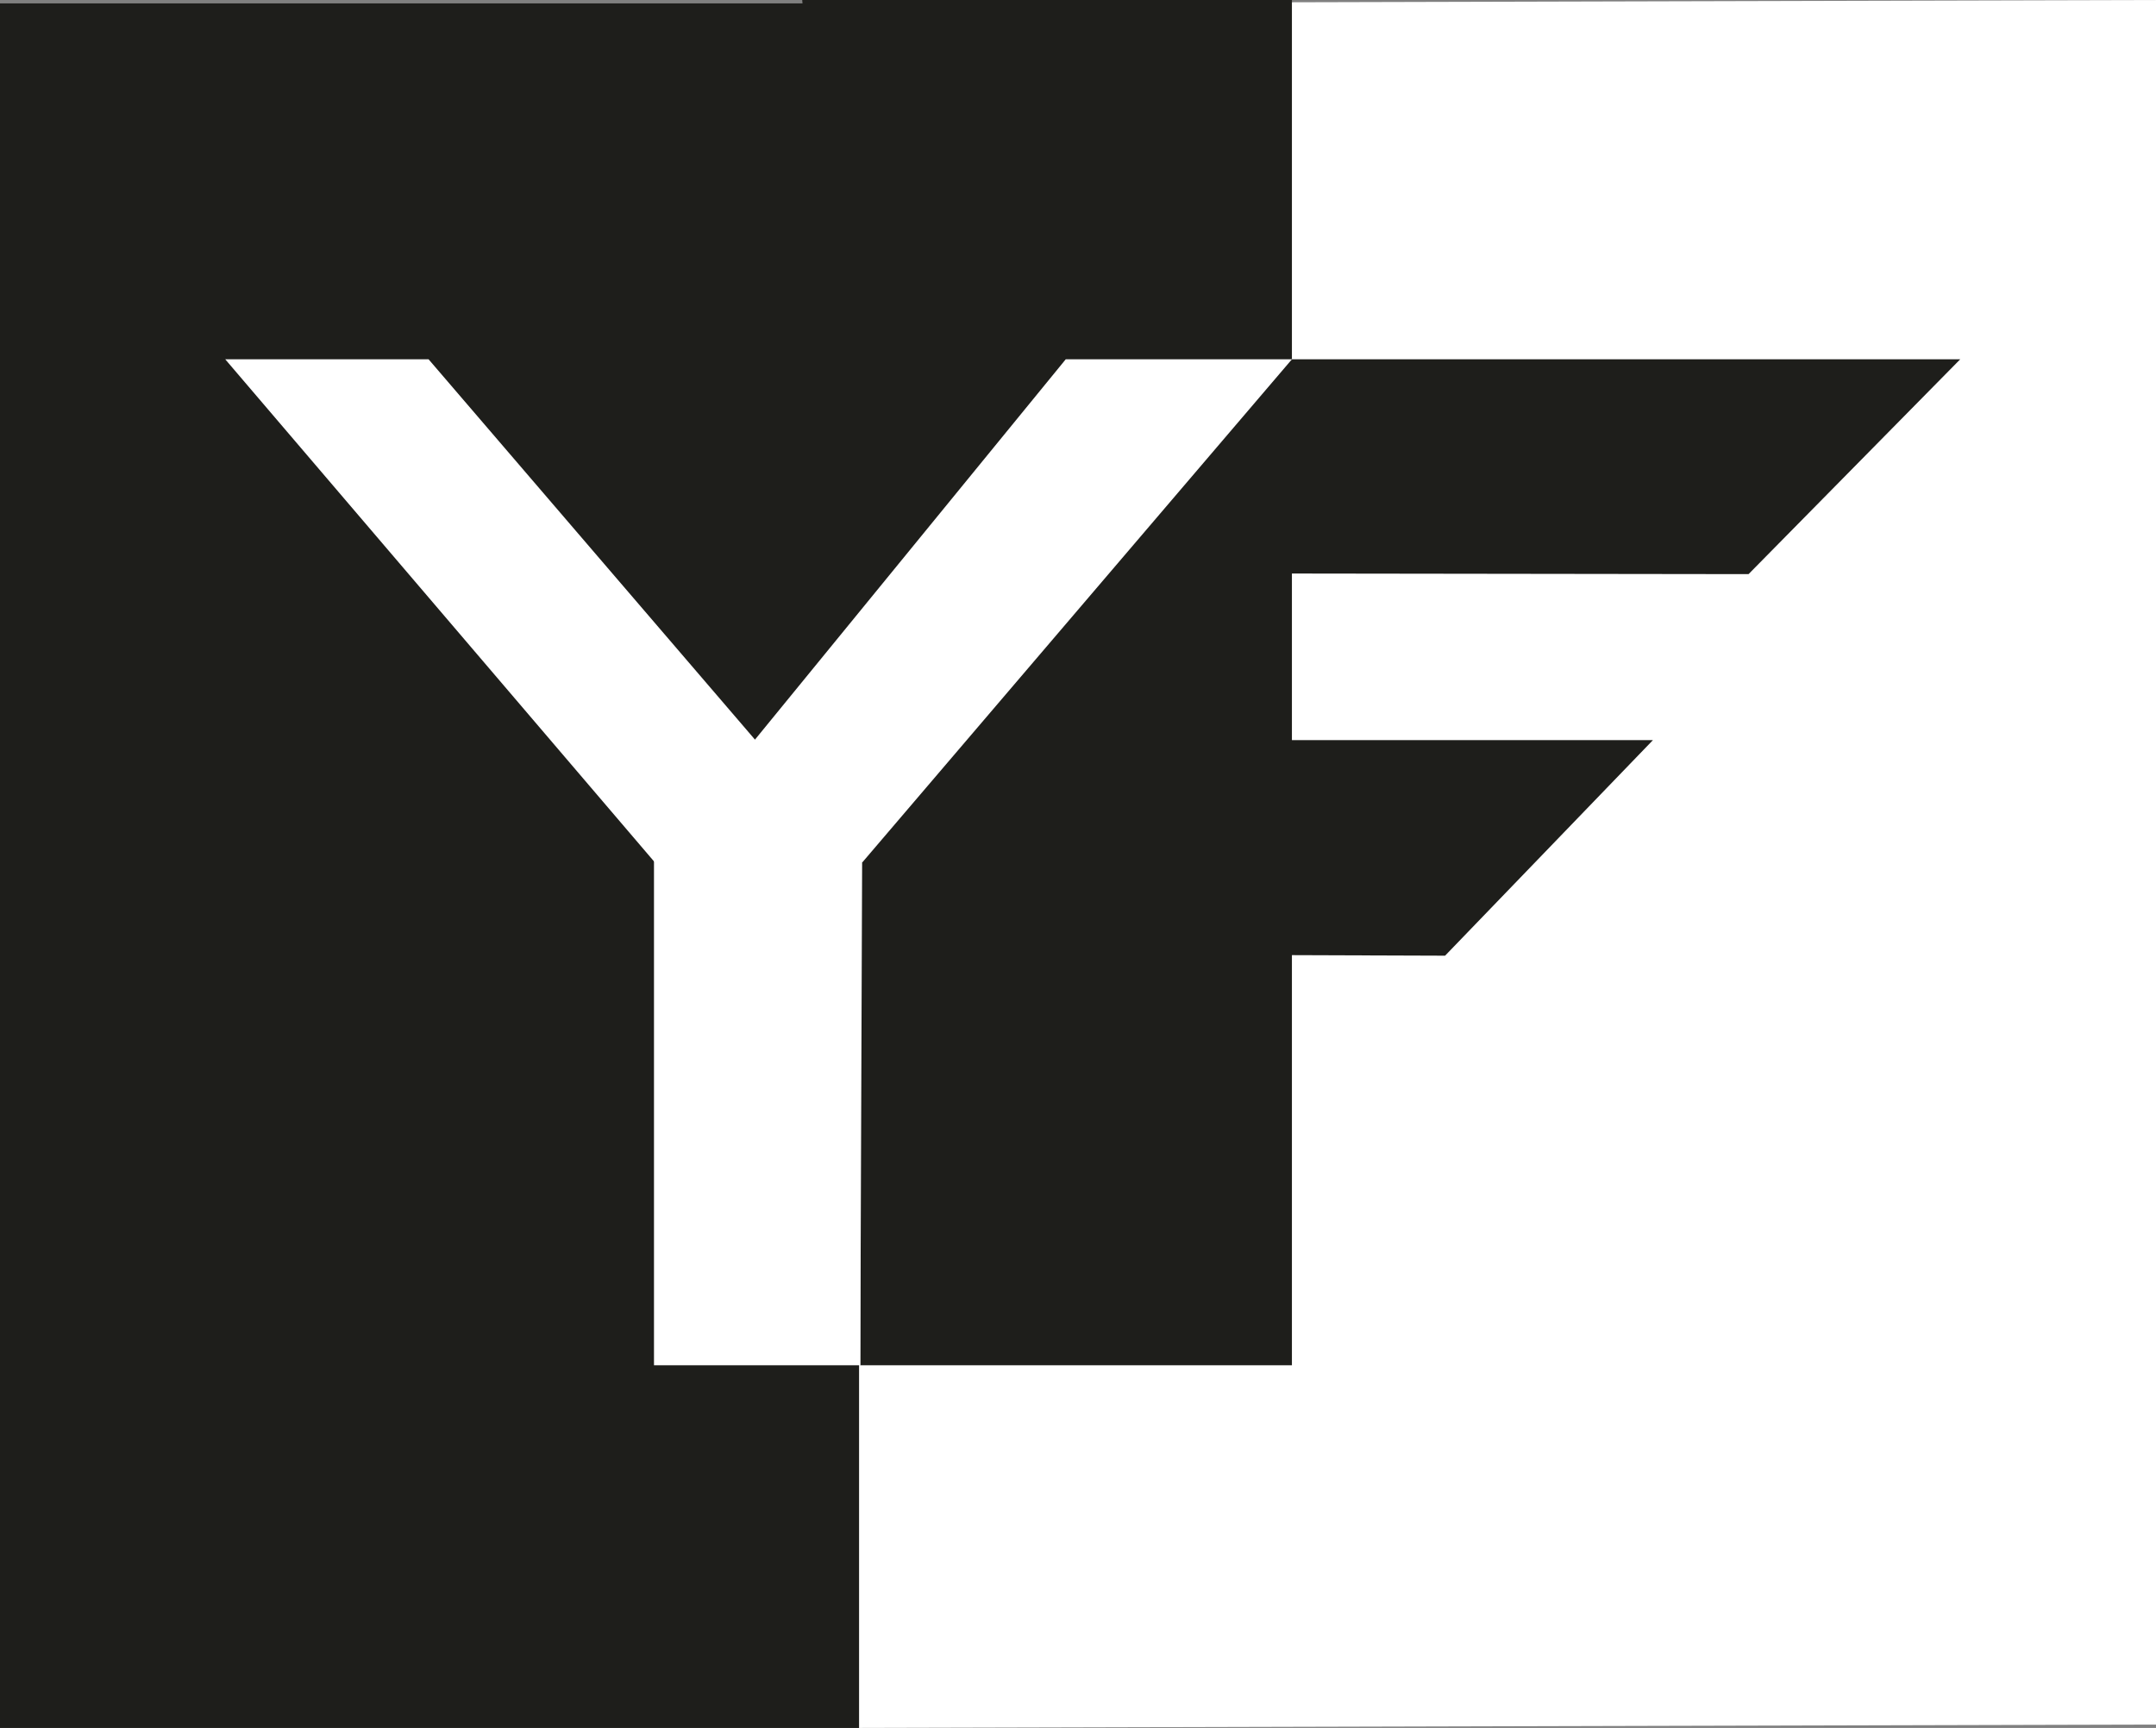 <?xml version="1.0" encoding="UTF-8" standalone="no"?>
<!-- Created with Inkscape (http://www.inkscape.org/) -->

<svg
   xmlns:dc="http://purl.org/dc/elements/1.1/"
   xmlns:cc="http://creativecommons.org/ns#"
   xmlns:rdf="http://www.w3.org/1999/02/22-rdf-syntax-ns#"
   xmlns:svg="http://www.w3.org/2000/svg"
   xmlns="http://www.w3.org/2000/svg"
   xmlns:sodipodi="http://sodipodi.sourceforge.net/DTD/sodipodi-0.dtd"
   xmlns:inkscape="http://www.inkscape.org/namespaces/inkscape"
   width="300"
   height="240.469"
   viewBox="0 0 300 240.469"
   version="1.1"
   id="SVGRoot"
   sodipodi:docname="Logo Yeison Fuentes2.svg"
   inkscape:version="0.92.4 5da689c313, 2019-01-14">
  <rect x="0" y="0" width="300" height="240.469" fill="#808080" stroke="none"/>
  <defs
     id="defs3747" />
  <sodipodi:namedview
     id="base"
     pagecolor="#ffffff"
     bordercolor="#666666"
     borderopacity="1.0"
     inkscape:pageopacity="0.0"
     inkscape:pageshadow="2"
     inkscape:zoom="2"
     inkscape:cx="43.27273"
     inkscape:cy="116.784"
     inkscape:document-units="px"
     inkscape:current-layer="layer5"
     showgrid="false"
     inkscape:window-width="1280"
     inkscape:window-height="964"
     inkscape:window-x="0"
     inkscape:window-y="0"
     inkscape:window-maximized="1"
     inkscape:grid-bbox="true" />
  <g
     inkscape:label="Capa 1"
     inkscape:groupmode="layer"
     id="layer1" />
  <g
     inkscape:groupmode="layer"
     id="layer3"
     inkscape:label="DERECHO">
    <path
       style="fill:#ffffff"
       d="M 119.531,0.469 300,0 v 240 l -180.469,0.469 z"
       id="rect3765"
       inkscape:connector-curvature="0"
       sodipodi:nodetypes="ccccc" />
  </g>
  <g
     inkscape:groupmode="layer"
     id="layer4"
     inkscape:label="IZQUIERDO">
    <path
       style="fill:#1e1e1b;stroke-width:1.001;fill-opacity:1"
       d="m 0,0.469 h 119.531 v 240 H 0 Z"
       id="rect3774"
       inkscape:connector-curvature="0"
       sodipodi:nodetypes="ccccc" />
    <path
       style="fill:#1e1e1b;fill-opacity:1"
       d="M 111.625,0 H 179.766 V 50 L 119.7,92.4 Z"
       id="rect3872"
       inkscape:connector-curvature="0"
       sodipodi:nodetypes="ccccc" />
  </g>
  <g
     inkscape:groupmode="layer"
     id="layer5"
     inkscape:label="F">
    <path
       style="fill:#1e1e1b;stroke-width:0.919;fill-opacity:1"
       d="M 119.7,92.4 179.766,50 V 190 H 119.7 Z"
       id="rect3779"
       inkscape:connector-curvature="0"
       sodipodi:nodetypes="ccccc" />
    <path
       style="fill:#1e1e1b;stroke-width:0.973;fill-opacity:1"
       d="M 179.766,50 272.758,50 243.305,79.9 178.79,79.815 Z"
       id="rect3781"
       inkscape:connector-curvature="0"
       sodipodi:nodetypes="ccccc" />
    <path
       style="fill:#1e1e1b;stroke-width:0.964;fill-opacity:1"
       d="M 80,103 H 230 L 201.078,133 80,132.583 Z"
       id="rect3781-3"
       inkscape:connector-curvature="0"
       sodipodi:nodetypes="ccccc" />
  </g>
  <g
     inkscape:groupmode="layer"
     id="layer6"
     inkscape:label="Y">
    <path
       style="fill:#ffffff;stroke-width:0.694"
       d="m 91,110 h 29 l -0.3,80 H 91 Z"
       id="rect3779-6"
       inkscape:connector-curvature="0"
       sodipodi:nodetypes="ccccc" />
    <path
       style="fill:#ffffff;stroke-width:0.694"
       d="m 148.294,50 h 31.472 l -59.766,70 H 91.106 Z"
       id="rect3779-6-7"
       inkscape:connector-curvature="0"
       sodipodi:nodetypes="ccccc" />
    <path
       style="fill:#ffffff;stroke-width:0.694"
       d="m 31.34,50 h 28.294 l 60.066,70 H 91.106 Z"
       id="rect3779-6-7-3"
       inkscape:connector-curvature="0"
       sodipodi:nodetypes="ccccc" />
  </g>
</svg>
